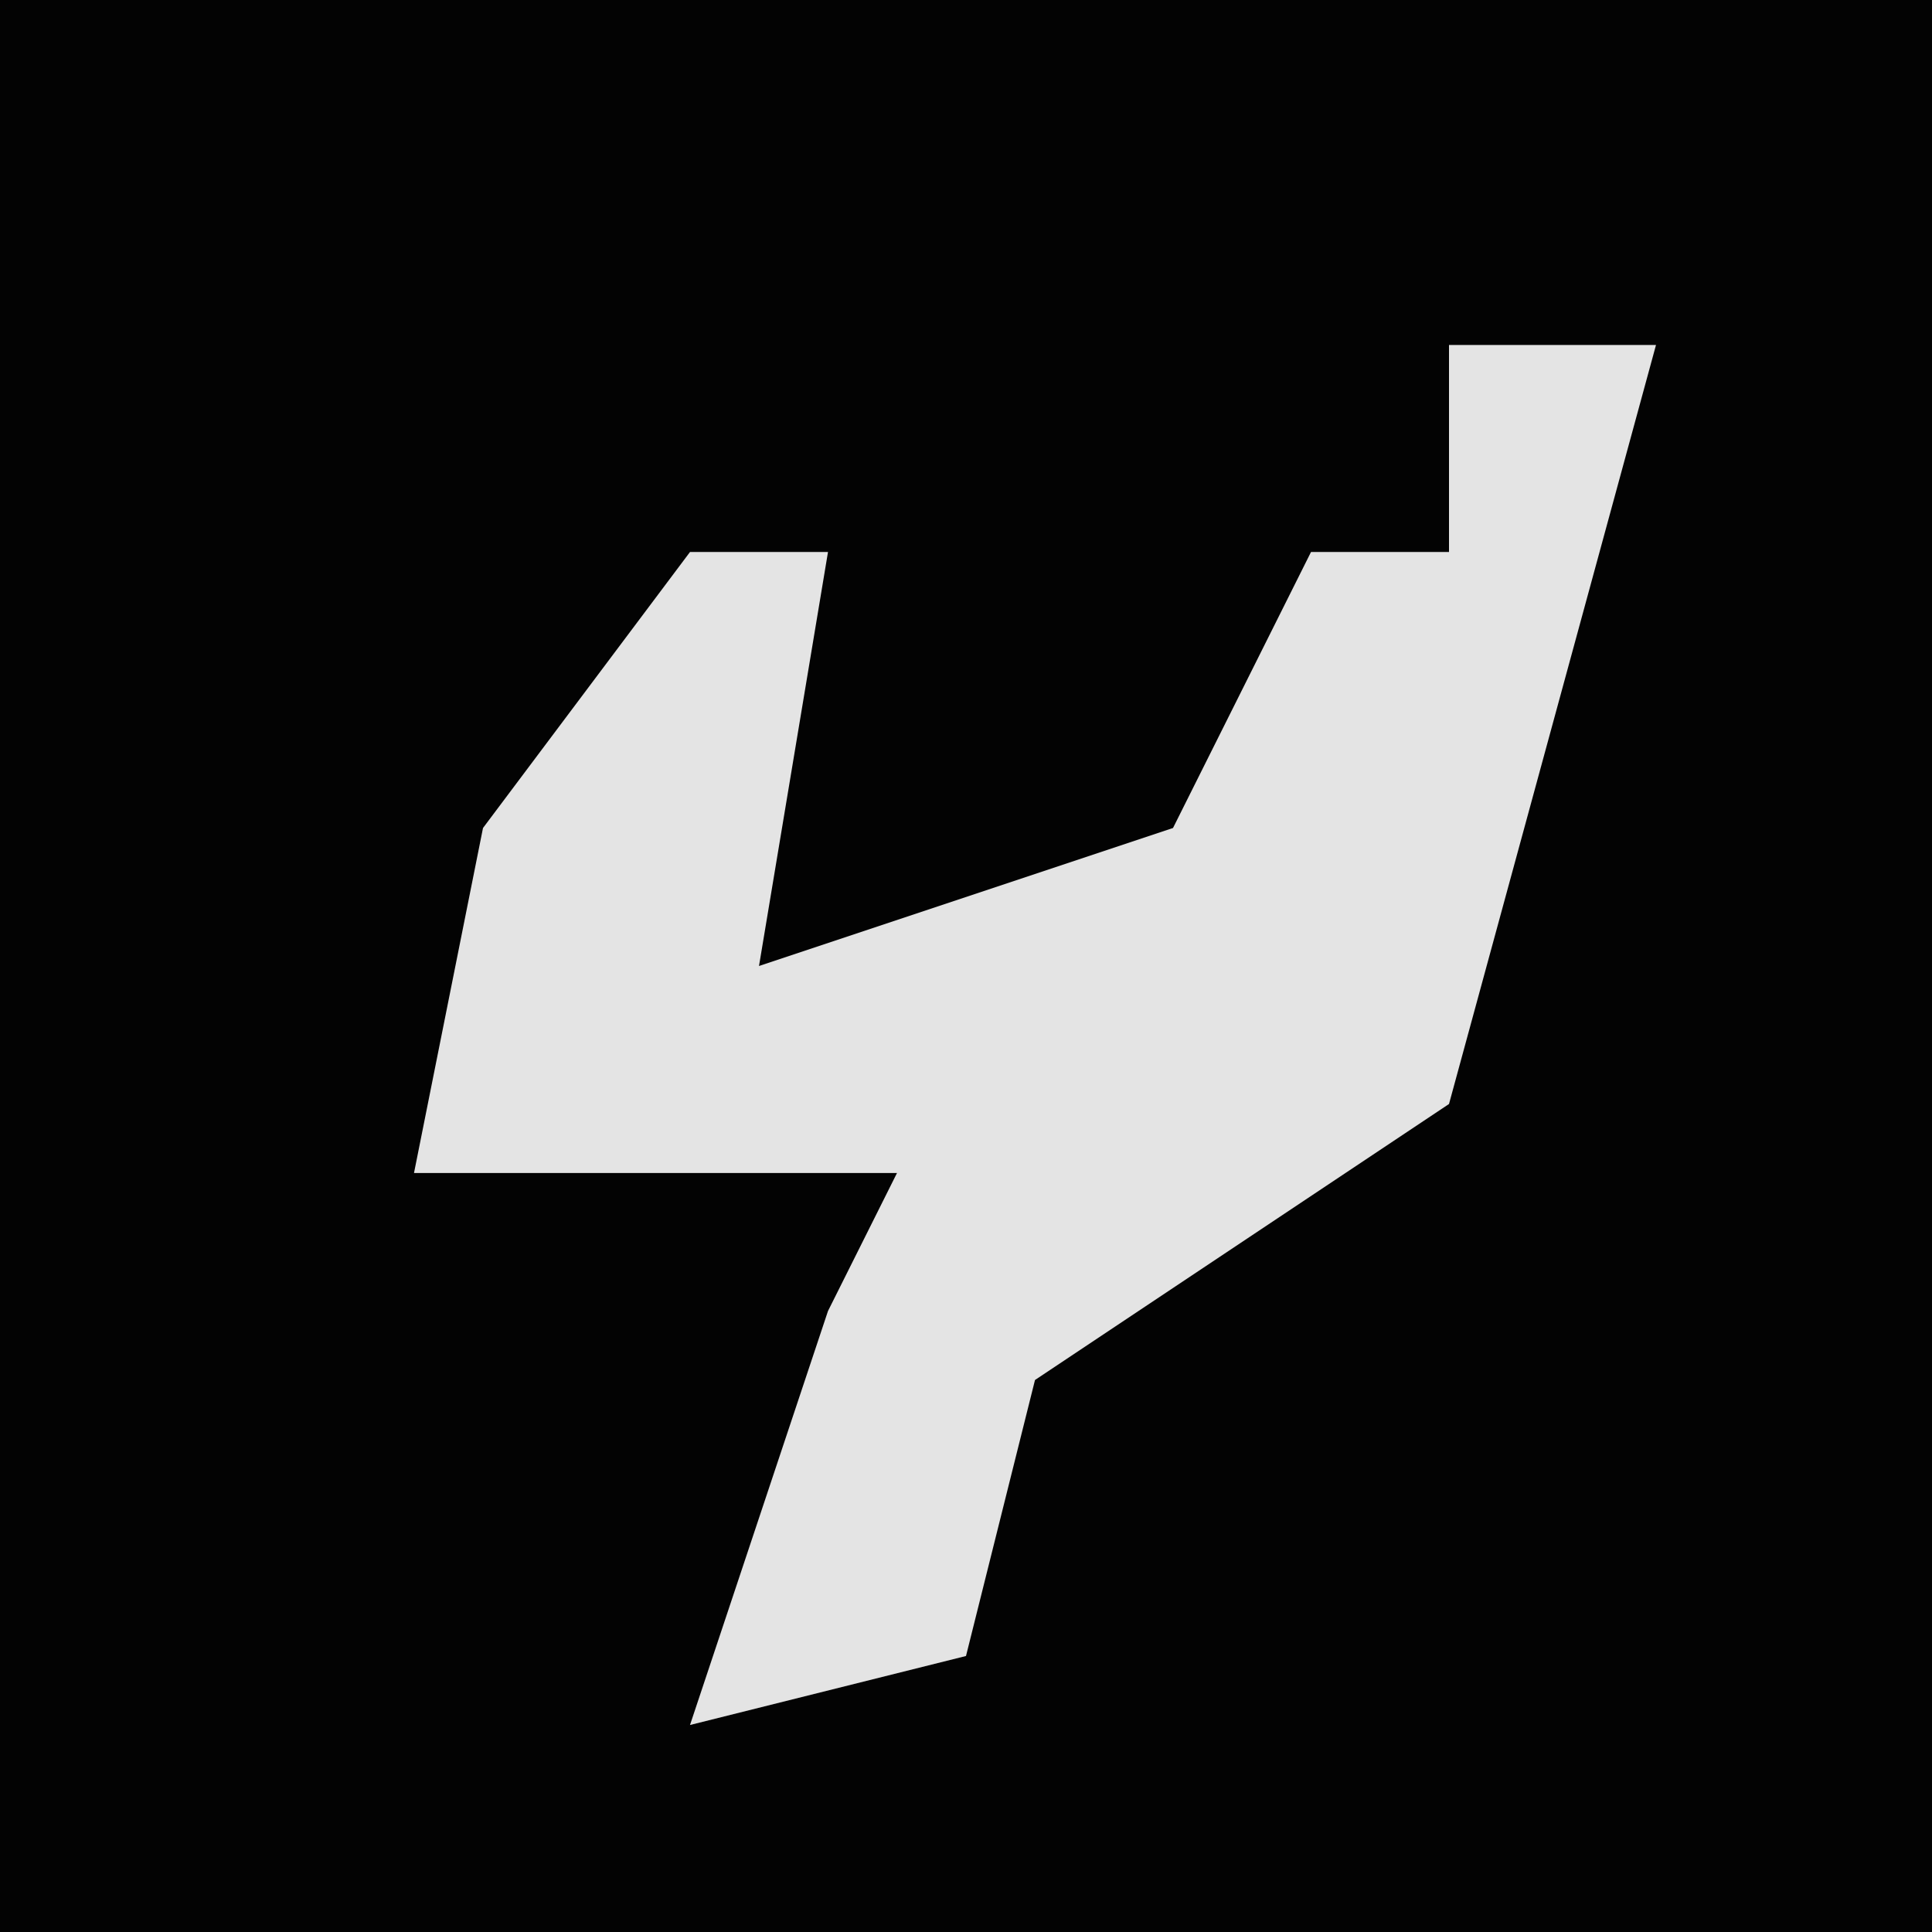 <?xml version="1.0" encoding="UTF-8"?>
<svg version="1.1" xmlns="http://www.w3.org/2000/svg" width="28" height="28">
<path d="M0,0 L28,0 L28,28 L0,28 Z " fill="#030303" transform="translate(0,0)"/>
<path d="M0,0 L3,0 L0,11 L-6,15 L-7,19 L-11,20 L-9,14 L-8,12 L-15,12 L-14,7 L-11,3 L-9,3 L-10,9 L-4,7 L-2,3 L0,3 Z " fill="#E4E4E4" transform="translate(21,5)"/>
</svg>

